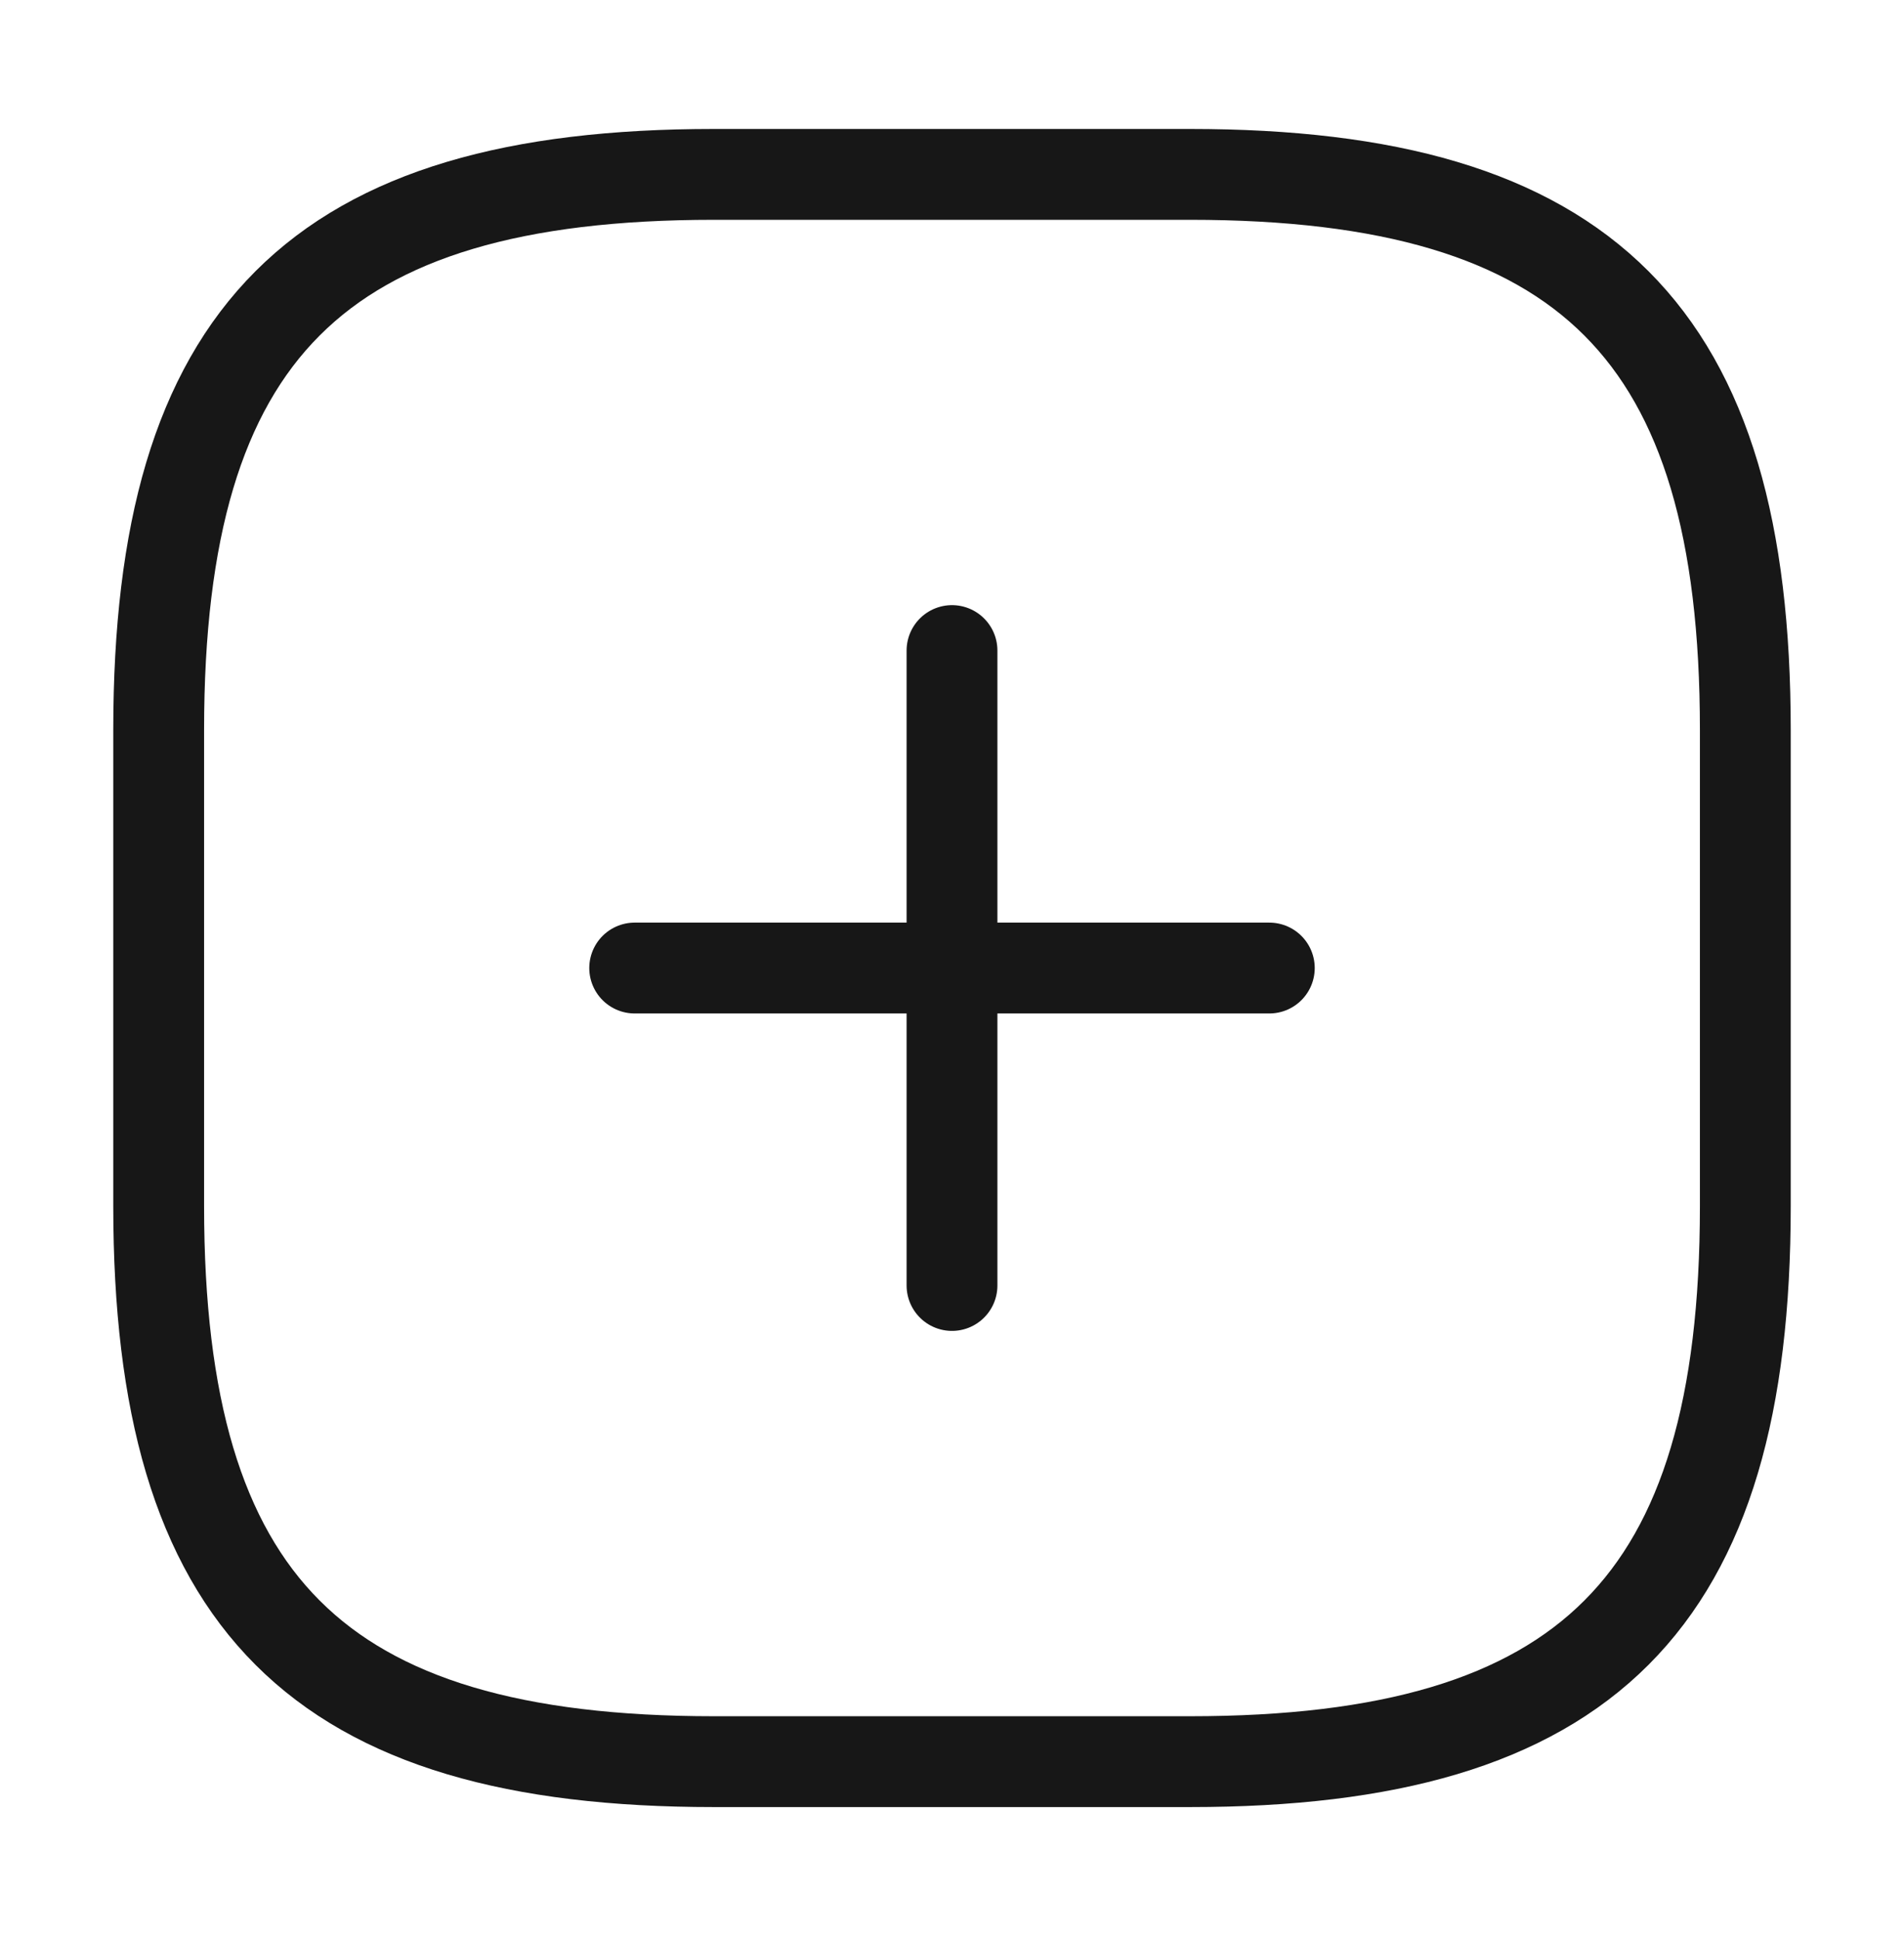 <svg width="56" height="57" viewBox="0 0 56 57" fill="none" xmlns="http://www.w3.org/2000/svg">
<path d="M18.667 28.461H37.333" stroke="#171717" stroke-width="2.671" stroke-linecap="round" stroke-linejoin="round"/>
<path d="M28 37.794V19.127" stroke="#171717" stroke-width="2.671" stroke-linecap="round" stroke-linejoin="round"/>
<path d="M21 51.794H35C46.667 51.794 51.333 47.127 51.333 35.461V21.461C51.333 9.794 46.667 5.127 35 5.127H21C9.333 5.127 4.667 9.794 4.667 21.461V35.461C4.667 47.127 9.333 51.794 21 51.794Z" stroke="#171717" stroke-width="2.671" stroke-linecap="round" stroke-linejoin="round"/>
</svg>
